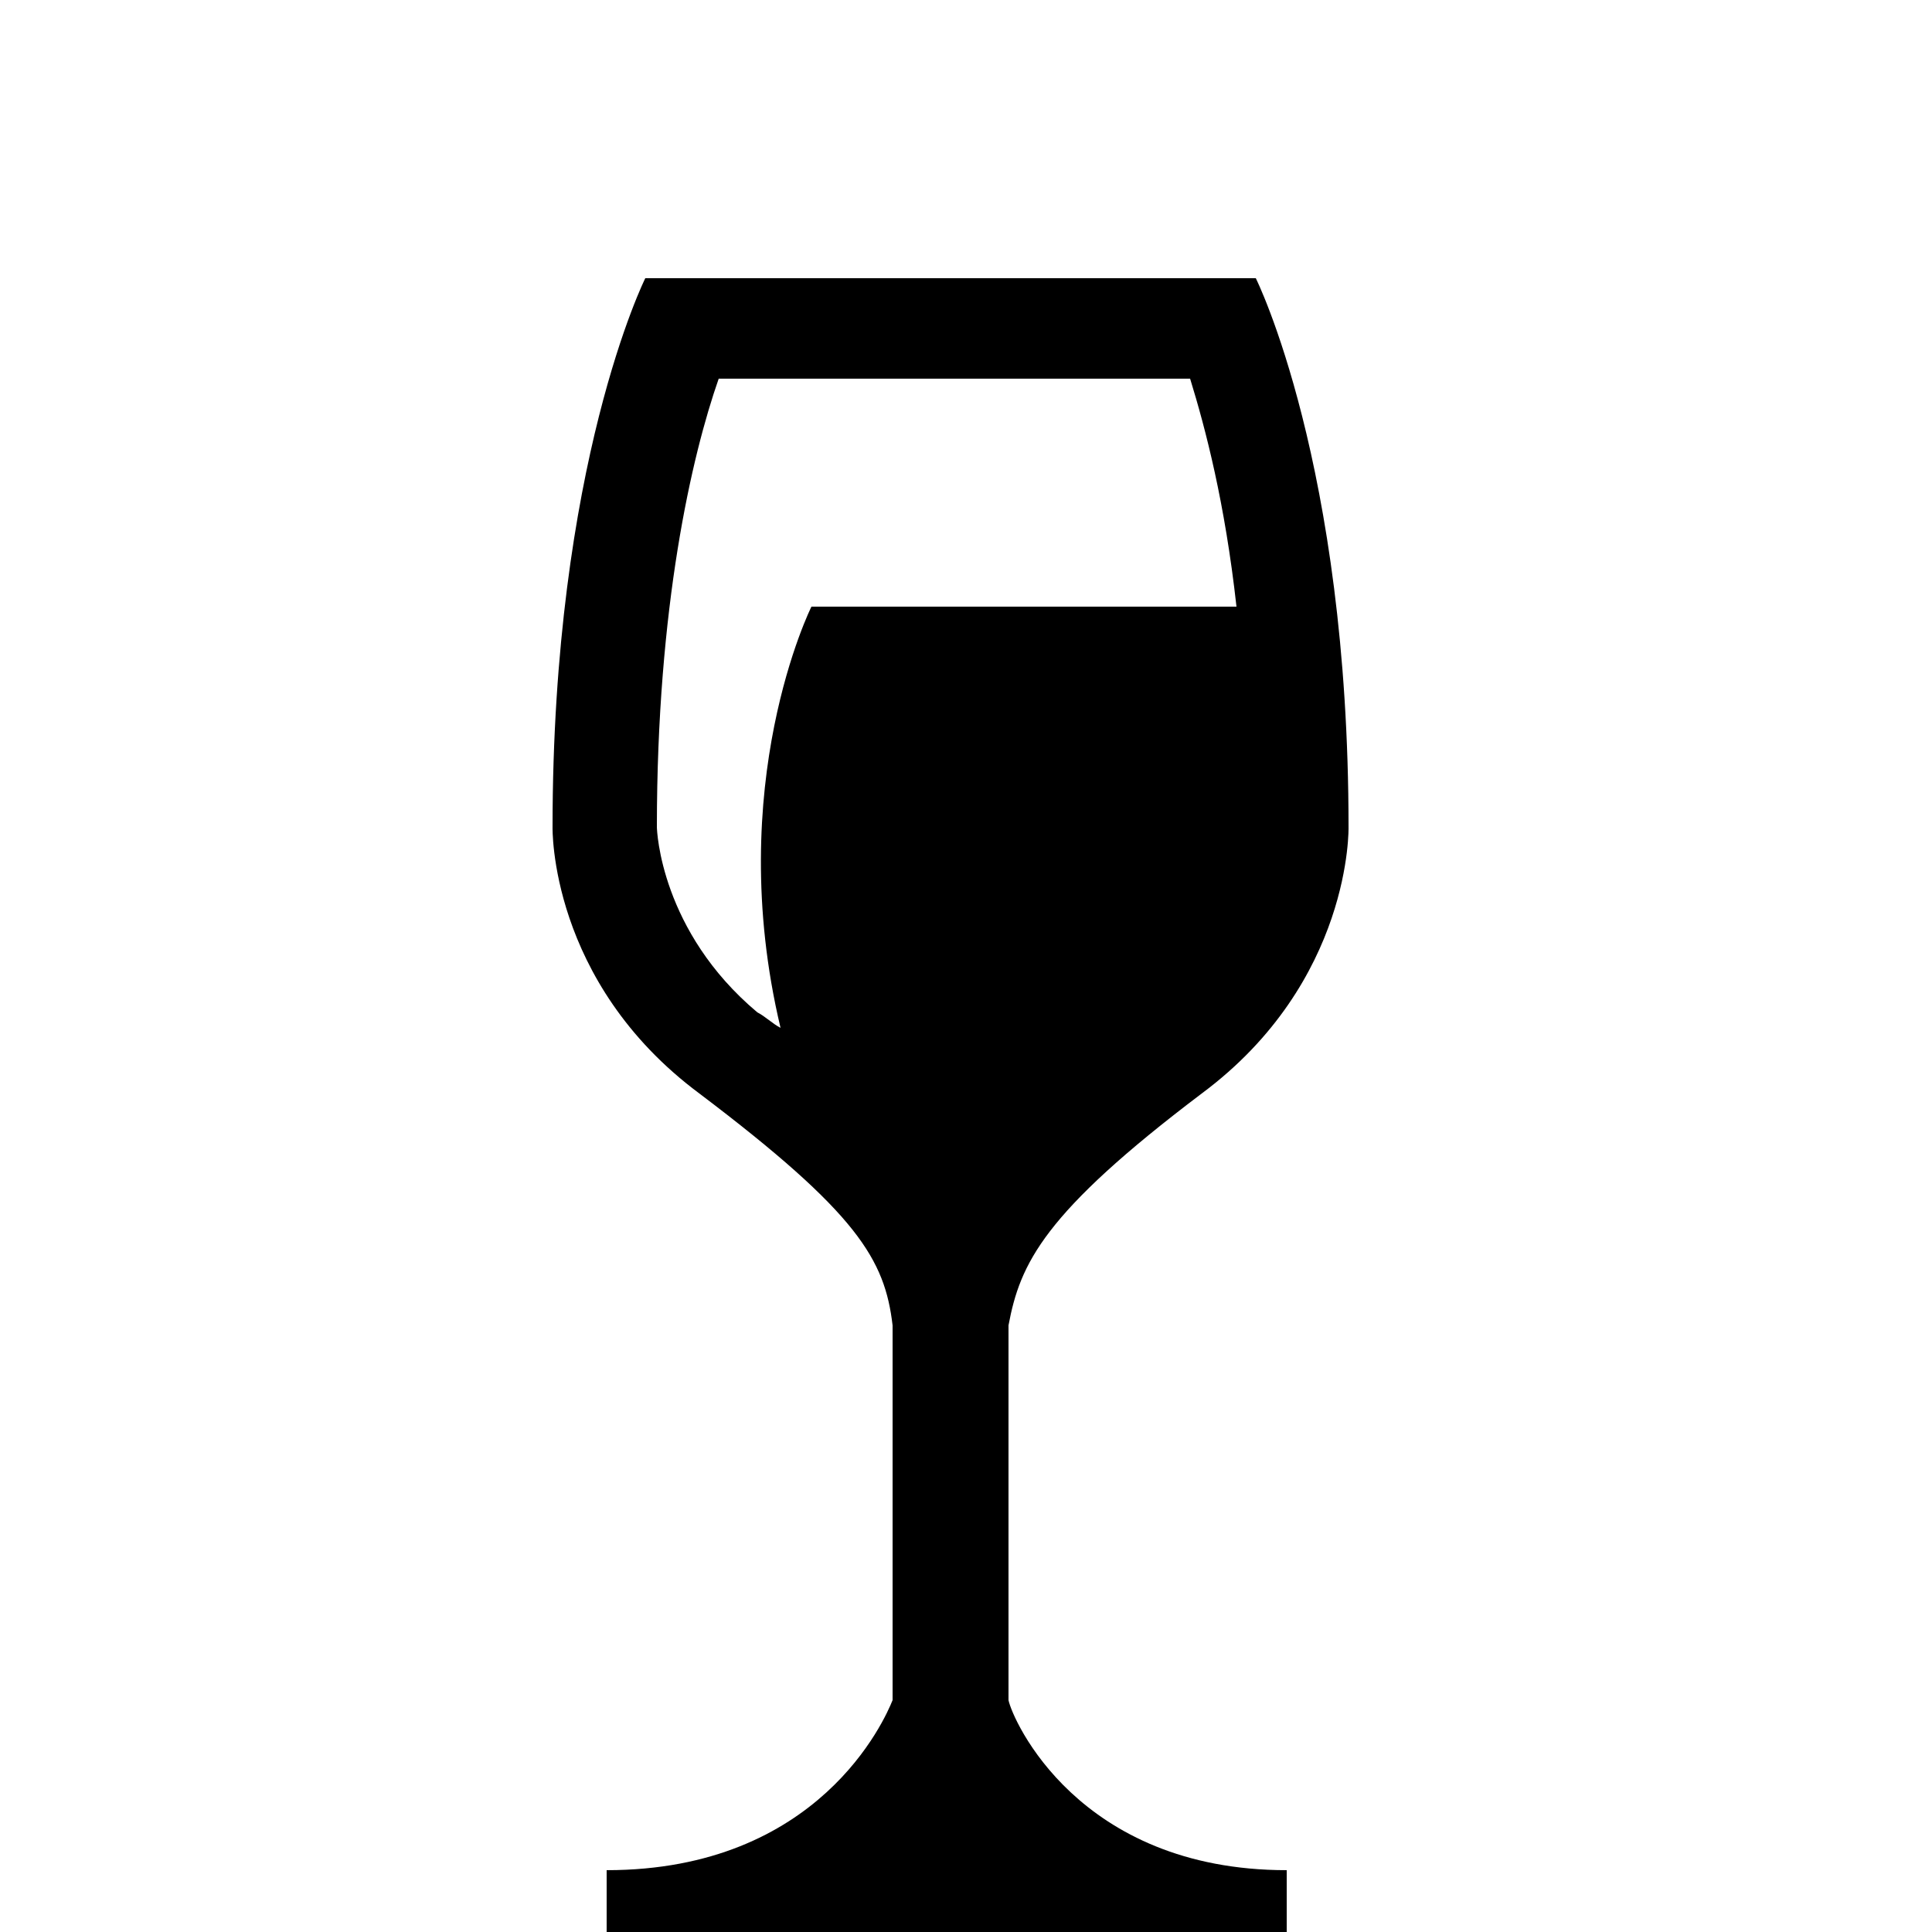 <?xml version="1.0" encoding="utf-8"?>
<!-- Generator: Adobe Illustrator 23.0.2, SVG Export Plug-In . SVG Version: 6.00 Build 0)  -->
<svg version="1.1" id="Layer_1" xmlns="http://www.w3.org/2000/svg" xmlns:xlink="http://www.w3.org/1999/xlink" x="0px" y="0px"
	 viewBox="0 0 50 50" style="enable-background:new 0 0 50 50;" xml:space="preserve">
<path d="M26.1,44v-9.7c0.3-1.6,0.9-2.9,5-6c3.9-2.9,3.8-6.9,3.8-6.9c0-9.4-2.4-14.2-2.4-14.2H16.7c0,0-2.4,4.8-2.4,14.2
	c0,0-0.1,4,3.8,6.9c4.1,3.1,4.8,4.3,5,6V44c-0.2,0.5-1.9,4.4-7.4,4.4V50h17.6v-1.6C27.9,48.4,26.2,44.5,26.1,44z M17,21.4
	c0-5.7,0.9-9.6,1.6-11.6h12.2c0.4,1.3,0.9,3.2,1.2,5.9H21c0,0-2.3,4.6-0.8,10.9l0,0c-0.2-0.1-0.4-0.3-0.6-0.4
	C17.1,24.1,17,21.5,17,21.4z"/>
</svg>
